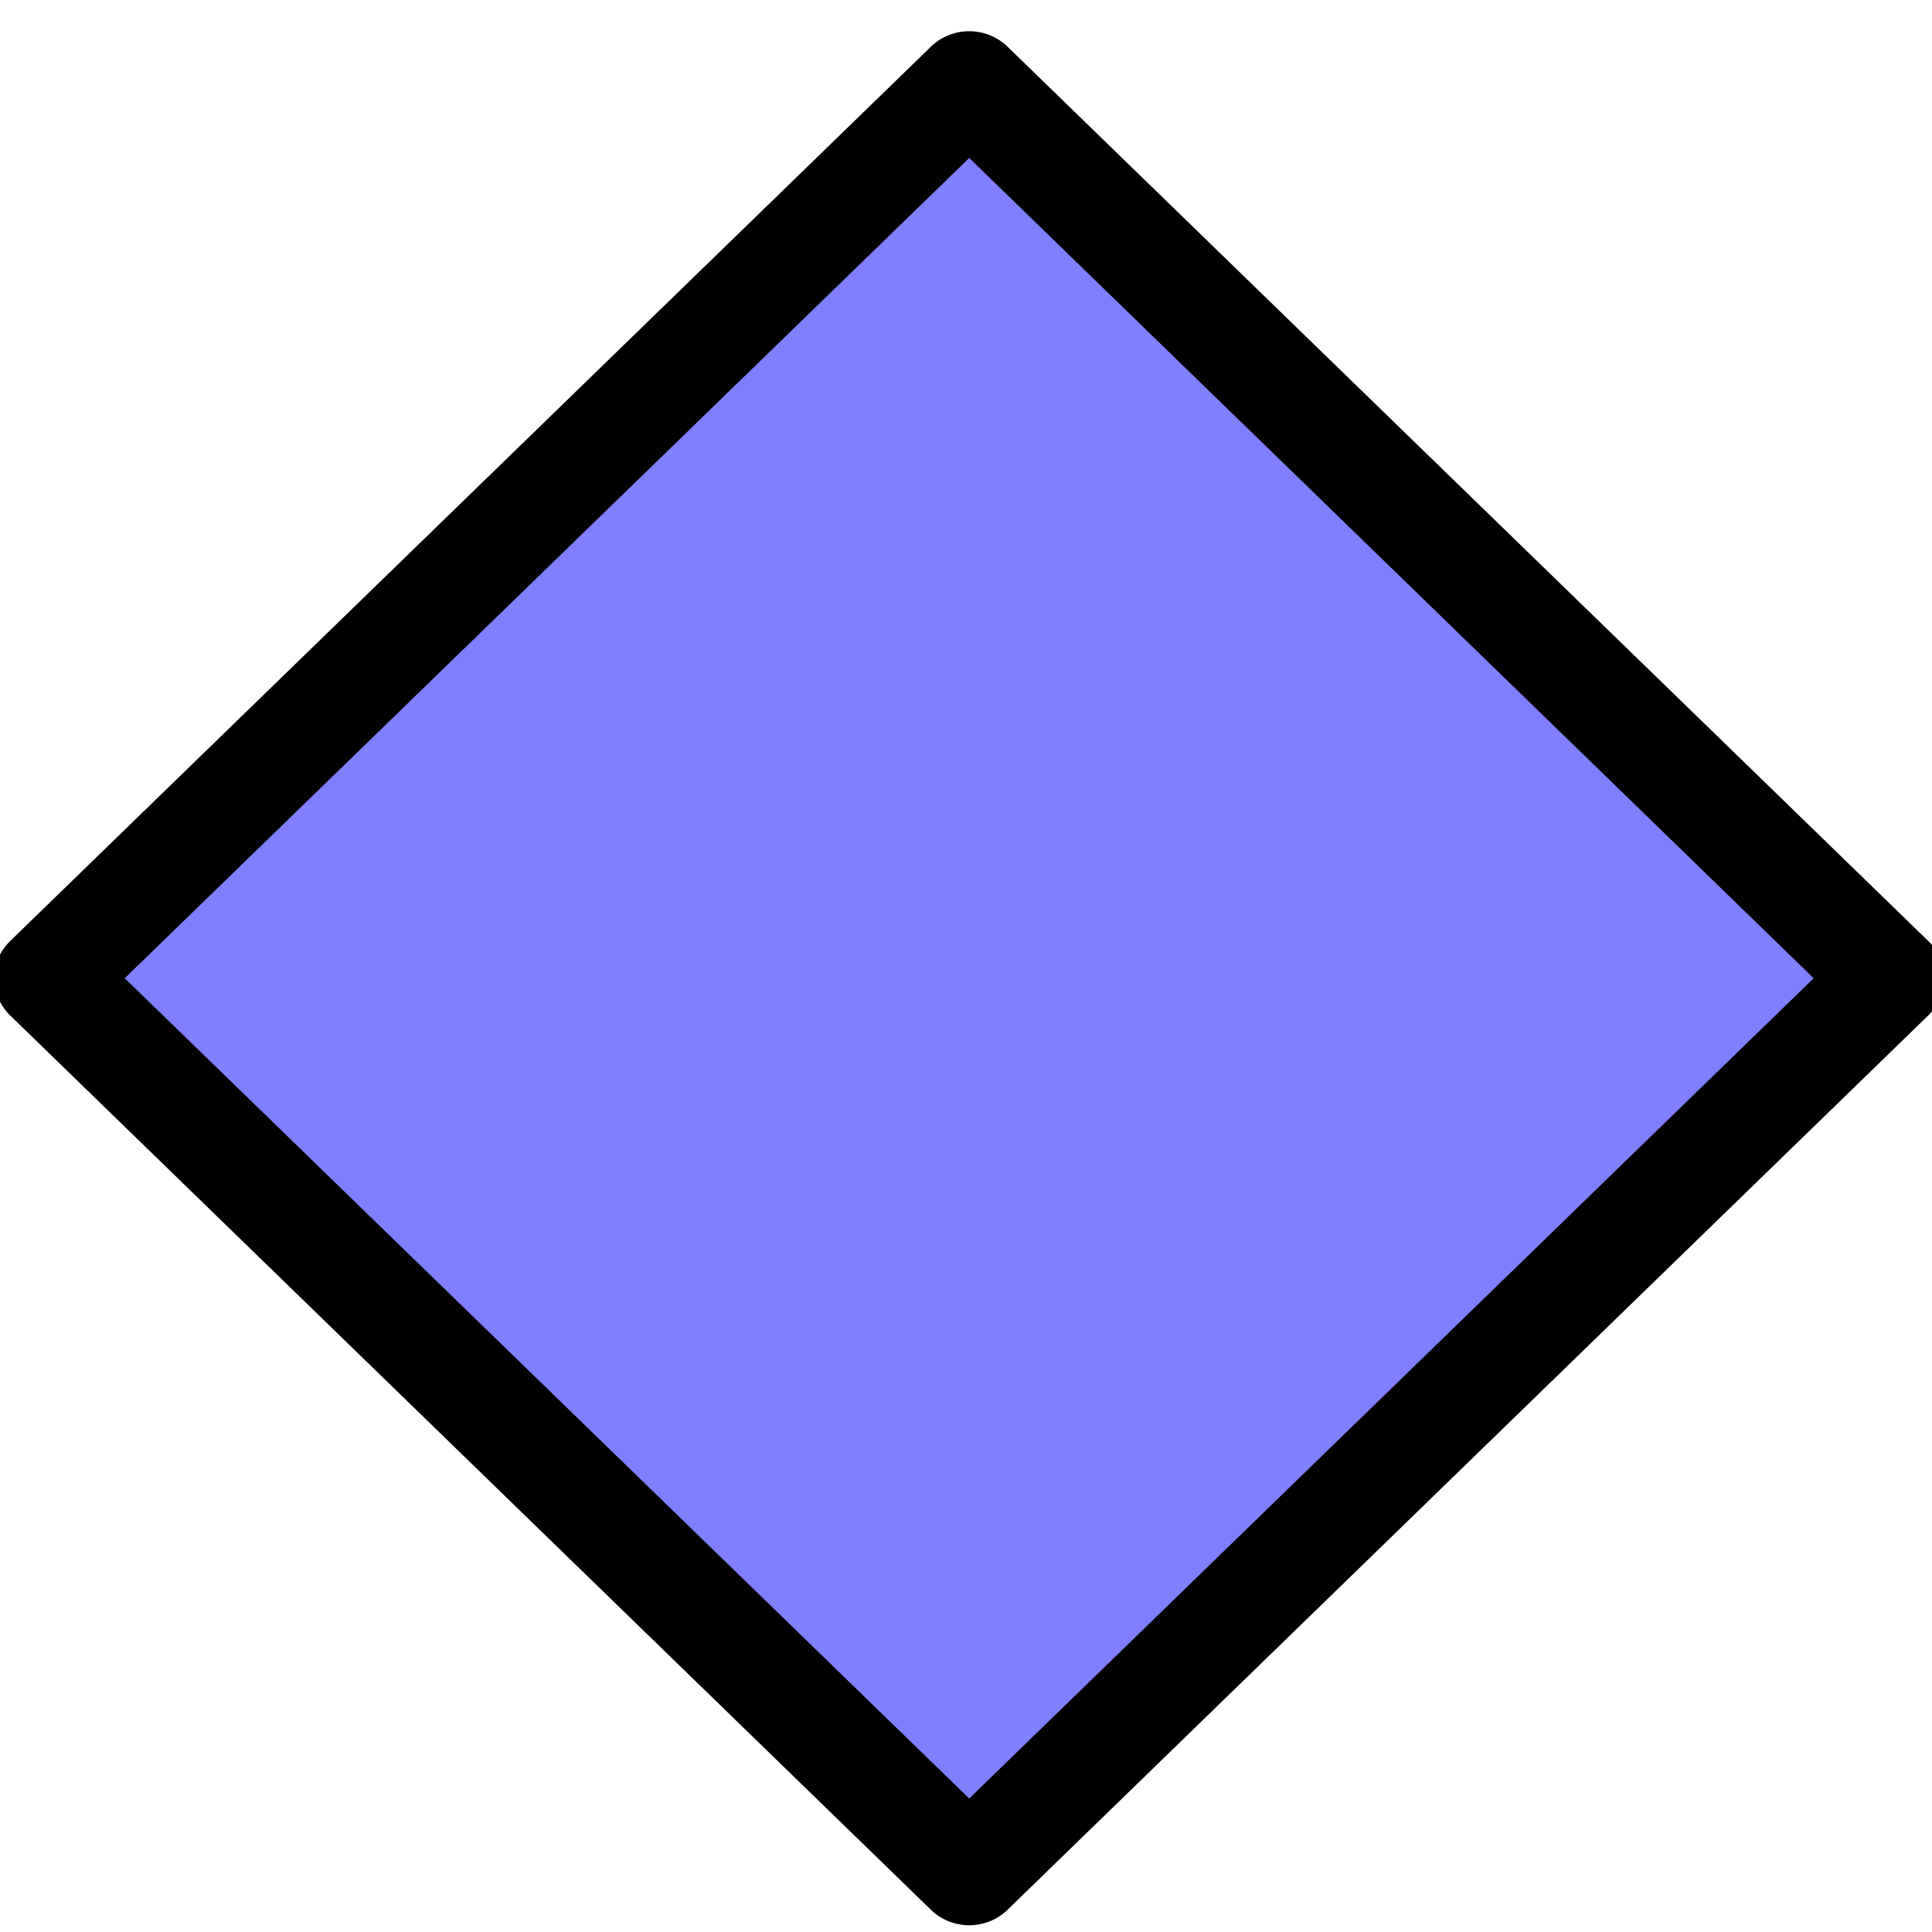 <?xml version="1.0" encoding="UTF-8" standalone="no"?>
<svg
   xmlns:dc="http://purl.org/dc/elements/1.1/"
   xmlns:cc="http://creativecommons.org/ns#"
   xmlns:rdf="http://www.w3.org/1999/02/22-rdf-syntax-ns#"
   xmlns:svg="http://www.w3.org/2000/svg"
   xmlns="http://www.w3.org/2000/svg"
   xmlns:sodipodi="http://sodipodi.sourceforge.net/DTD/sodipodi-0.dtd"
   xmlns:inkscape="http://www.inkscape.org/namespaces/inkscape"
   id="OpenLayers_Geometry_Point_4958"
   cx="10"
   cy="10"
   r="1"
   viewBox="-1 -1 3 3"
   width="21"
   height="21"
   x="-8"
   y="-8"
   fill="blue"
   fill-opacity="0.5"
   stroke="black"
   stroke-opacity="1"
   stroke-width="0.083"
   stroke-linecap="butt"
   stroke-linejoin="round"
   version="1.1"
   sodipodi:docname="hapetin.svg"
   inkscape:version="0.92.3 (2405546, 2018-03-11)">
  <defs
     id="defs7" />
  <sodipodi:namedview
     pagecolor="#ffffff"
     bordercolor="#666666"
     borderopacity="1"
     objecttolerance="10"
     gridtolerance="10"
     guidetolerance="10"
     inkscape:pageopacity="0"
     inkscape:pageshadow="2"
     inkscape:window-width="770"
     inkscape:window-height="480"
     id="namedview5"
     showgrid="false"
     inkscape:zoom="6.5555556"
     inkscape:cx="18"
     inkscape:cy="18"
     inkscape:window-x="181"
     inkscape:window-y="20"
     inkscape:window-maximized="0"
     inkscape:current-layer="OpenLayers_Geometry_Point_4958" />
  <polygon
     points="1,0 0,0 0,1 1,1 "
     transform="matrix(1.43,1.389,-1.43,1.389,0.505,-0.87)"
     id="polygon2" />
</svg>
